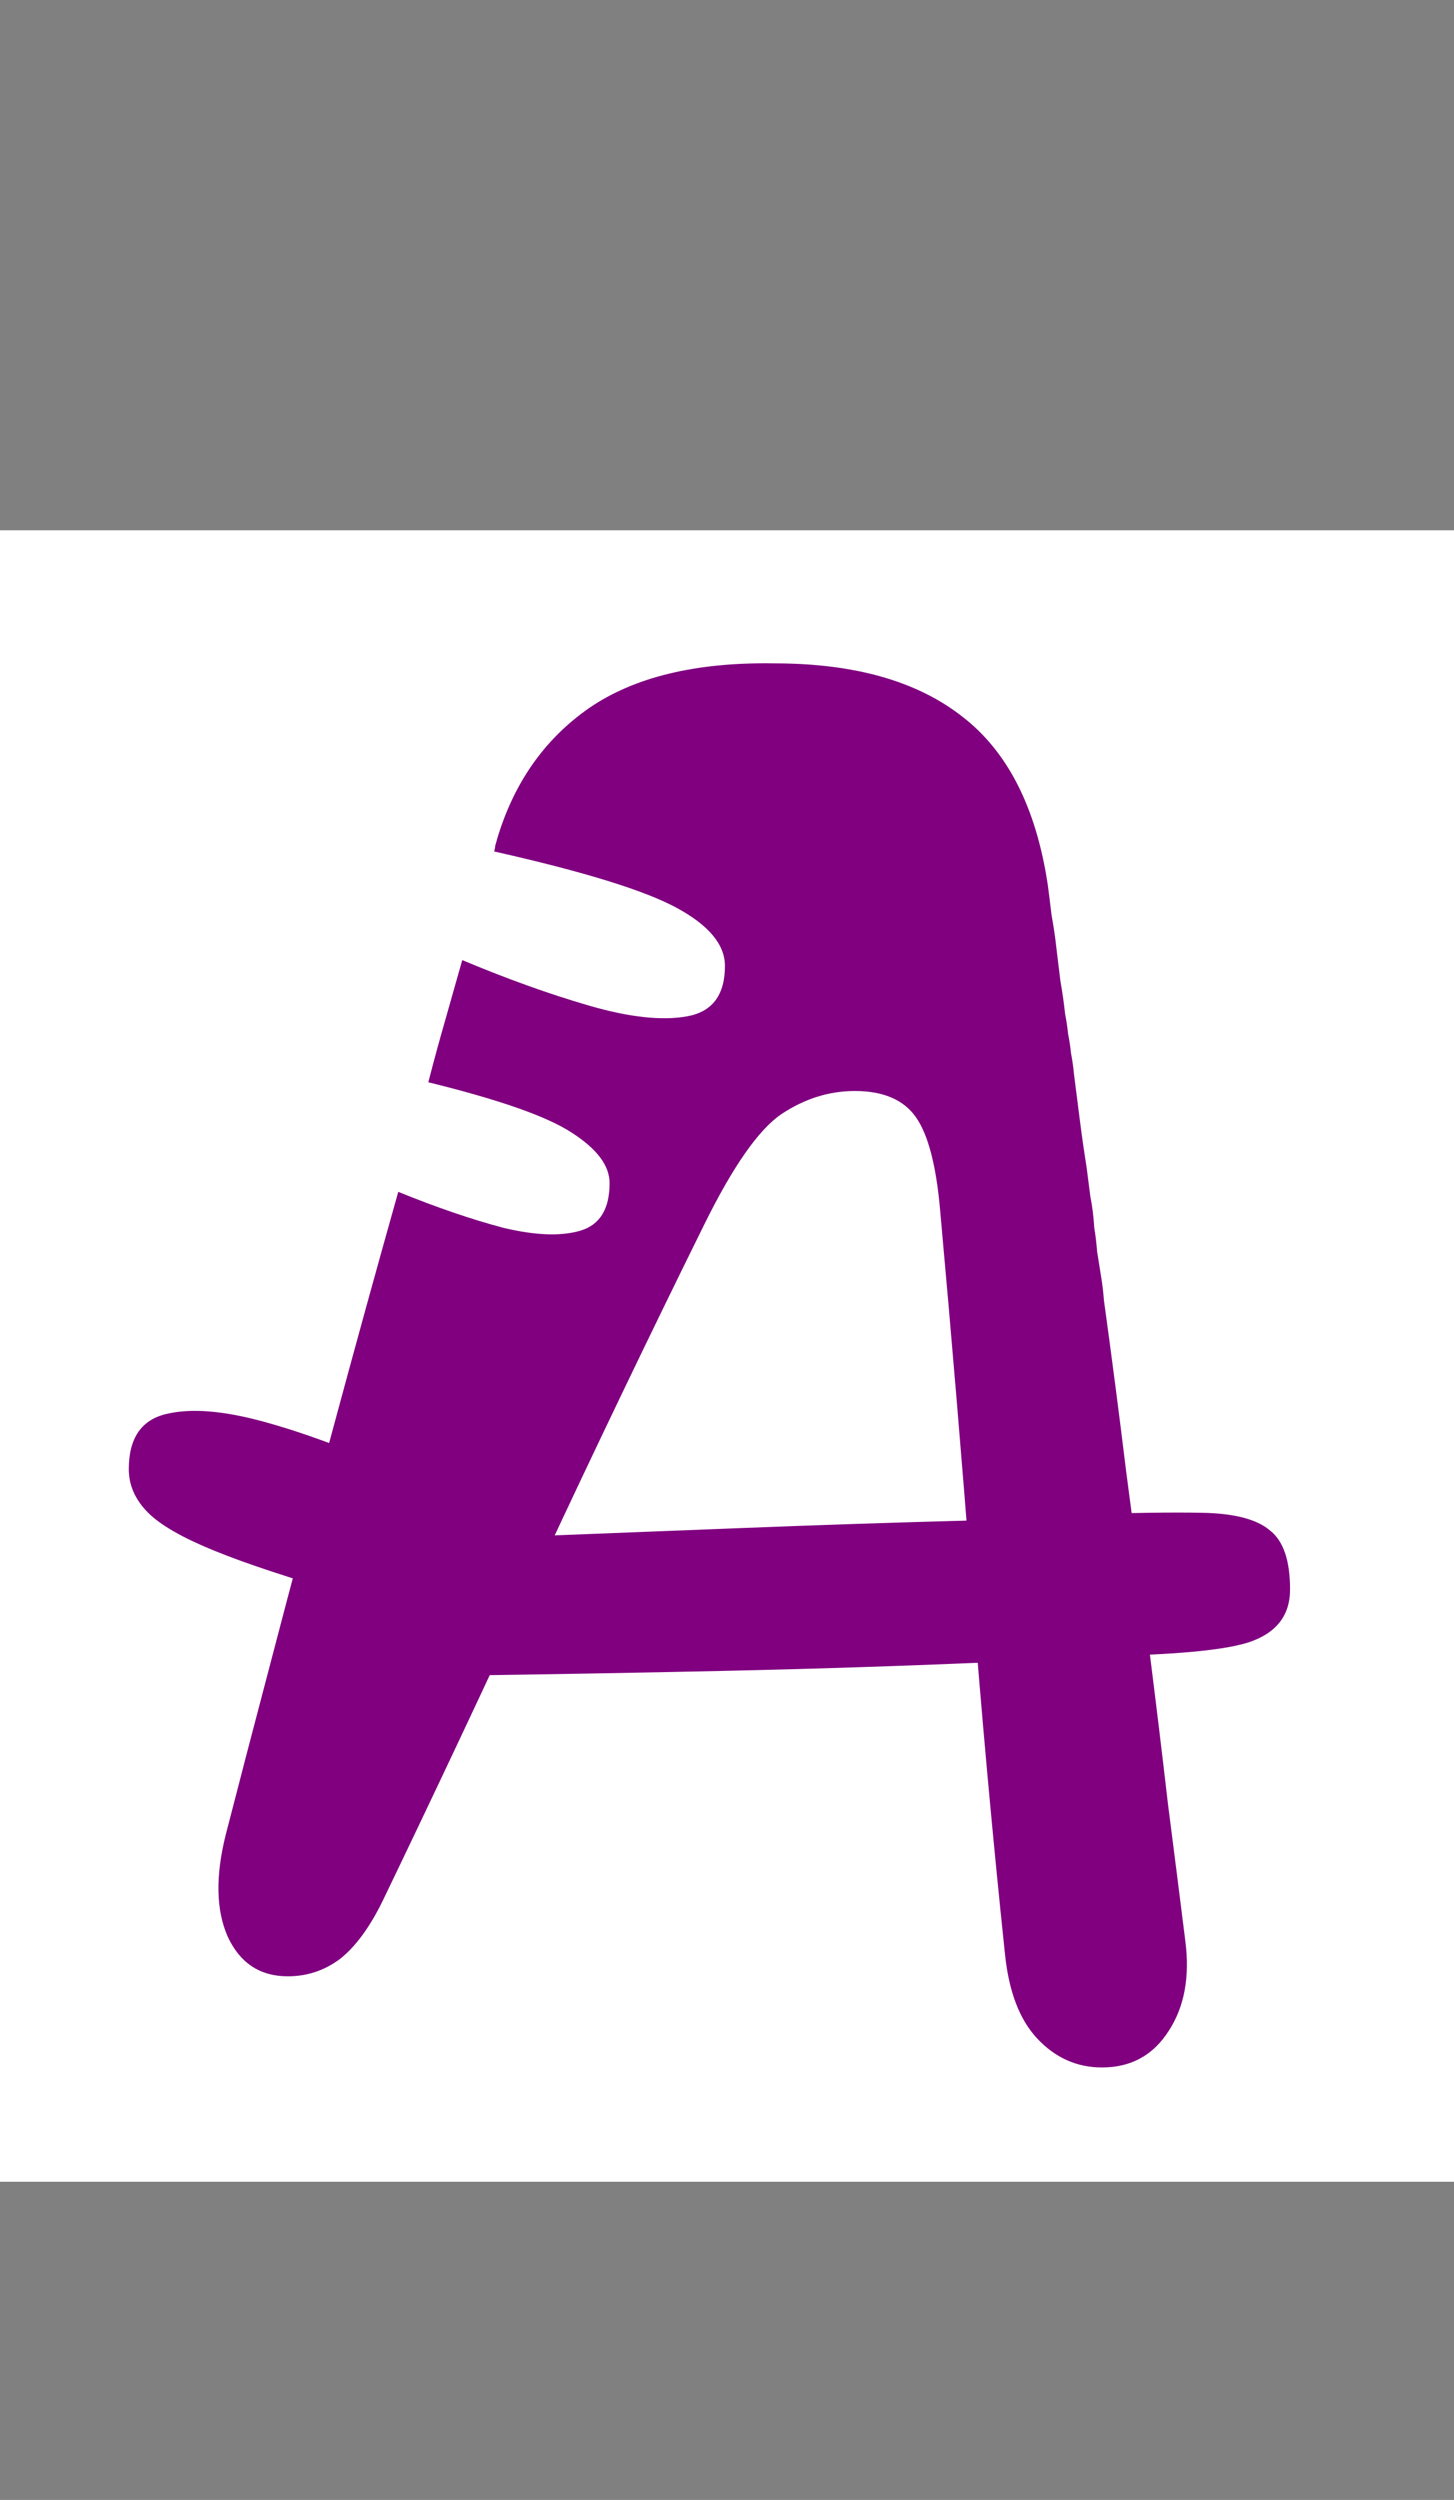 <svg width="96" height="165" viewBox="0 0 96 165" fill="none" xmlns="http://www.w3.org/2000/svg">
<rect x="0" y="0" width="96" height="165" fill="#808080" stroke="none"/>
<rect y="35" width="96" height="109" fill="white"/>
<path d="M14.904 121.096C15.715 117.939 16.739 114.013 17.976 109.32C19.213 104.584 20.557 99.549 22.008 94.216C23.459 88.84 24.888 83.656 26.296 78.664C28.813 79.688 31.117 80.477 33.208 81.032C35.341 81.544 37.048 81.608 38.328 81.224C39.608 80.84 40.248 79.795 40.248 78.088C40.248 76.936 39.416 75.827 37.752 74.76C36.131 73.693 32.973 72.584 28.28 71.432C28.664 69.939 29.048 68.531 29.432 67.208C29.816 65.843 30.179 64.563 30.52 63.368C33.464 64.605 36.259 65.608 38.904 66.376C41.549 67.144 43.704 67.379 45.368 67.08C47.032 66.781 47.864 65.672 47.864 63.752C47.864 62.344 46.797 61.064 44.664 59.912C42.531 58.76 38.52 57.523 32.632 56.2C32.675 56.029 32.696 55.901 32.696 55.816C32.739 55.688 32.781 55.539 32.824 55.368C33.933 51.656 35.96 48.776 38.904 46.728C41.891 44.68 45.965 43.699 51.128 43.784C56.419 43.784 60.557 44.957 63.544 47.304C66.531 49.608 68.408 53.299 69.176 58.376C69.261 59.016 69.347 59.699 69.432 60.424C69.56 61.107 69.667 61.832 69.752 62.6C69.837 63.283 69.923 63.987 70.008 64.712C70.136 65.437 70.243 66.184 70.328 66.952C70.413 67.379 70.477 67.805 70.52 68.232C70.605 68.659 70.669 69.085 70.712 69.512C70.797 69.939 70.861 70.387 70.904 70.856C71.032 71.837 71.16 72.84 71.288 73.864C71.416 74.888 71.565 75.933 71.736 77C71.821 77.64 71.907 78.301 71.992 78.984C72.12 79.624 72.205 80.307 72.248 81.032C72.333 81.544 72.397 82.077 72.44 82.632C72.525 83.144 72.611 83.677 72.696 84.232C72.781 84.744 72.845 85.277 72.888 85.832C73.4 89.544 73.891 93.32 74.36 97.16C74.872 101 75.363 104.776 75.832 108.488C76.301 112.2 76.728 115.72 77.112 119.048C77.539 122.376 77.923 125.405 78.264 128.136C78.563 130.483 78.2 132.445 77.176 134.024C76.152 135.645 74.68 136.456 72.76 136.456C71.096 136.456 69.667 135.816 68.472 134.536C67.32 133.299 66.616 131.464 66.36 129.032C65.549 121.352 64.824 113.373 64.184 105.096C63.544 96.776 62.84 88.371 62.072 79.88C61.816 76.936 61.283 74.888 60.472 73.736C59.661 72.584 58.317 72.008 56.44 72.008C54.733 72.008 53.112 72.52 51.576 73.544C50.083 74.568 48.397 76.979 46.52 80.776C42.893 88.115 39.288 95.624 35.704 103.304C32.163 110.984 28.685 118.365 25.272 125.448C24.419 127.197 23.48 128.477 22.456 129.288C21.432 130.056 20.28 130.44 19 130.44C17.165 130.44 15.843 129.565 15.032 127.816C14.264 126.067 14.221 123.827 14.904 121.096ZM29.752 110.6L32.184 101.512C37.645 101.299 43.085 101.085 48.504 100.872C53.923 100.659 59.064 100.488 63.928 100.36C65.976 100.275 67.661 100.595 68.984 101.32C70.307 102.003 70.968 103.133 70.968 104.712C70.968 106.419 70.499 107.656 69.56 108.424C68.664 109.192 67.341 109.619 65.592 109.704C59.619 109.96 53.709 110.152 47.864 110.28C42.019 110.408 35.981 110.515 29.752 110.6ZM72.888 122.632C71.736 122.632 70.712 122.269 69.816 121.544C68.963 120.819 68.536 119.816 68.536 118.536C68.536 117.256 68.92 116.275 69.688 115.592C70.499 114.909 71.565 114.568 72.888 114.568C73.144 114.568 73.507 114.568 73.976 114.568C74.445 114.568 74.893 114.568 75.32 114.568V122.632C74.936 122.675 74.531 122.696 74.104 122.696C73.677 122.653 73.272 122.632 72.888 122.632ZM23.032 105.288C19.192 104.179 16.227 103.197 14.136 102.344C12.045 101.491 10.595 100.659 9.784 99.848C8.931 98.995 8.504 98.035 8.504 96.968C8.504 94.92 9.336 93.704 11 93.32C12.621 92.936 14.755 93.107 17.4 93.832C20.045 94.557 22.819 95.581 25.72 96.904L23.032 105.288ZM26.68 112.776C25.613 112.435 24.696 112.072 23.928 111.688C23.203 111.304 22.648 110.856 22.264 110.344C21.88 109.832 21.688 109.192 21.688 108.424C21.688 106.803 21.987 105.523 22.584 104.584C23.181 103.645 24.035 103.069 25.144 102.856C26.296 102.643 27.704 102.835 29.368 103.432L26.68 112.776ZM66.872 95.496L65.976 86.664C67.512 86.493 68.771 86.493 69.752 86.664C70.733 86.835 71.459 87.304 71.928 88.072C72.397 88.797 72.632 89.949 72.632 91.528C72.632 93.064 72.141 94.045 71.16 94.472C70.179 94.899 68.749 95.24 66.872 95.496ZM71.416 109.32L70.968 99.976C74.552 99.848 77.368 99.805 79.416 99.848C81.507 99.891 82.979 100.275 83.832 101C84.728 101.683 85.176 102.984 85.176 104.904C85.176 106.653 84.237 107.827 82.36 108.424C80.525 108.979 76.877 109.277 71.416 109.32Z" fill="#800080"/>
</svg>
